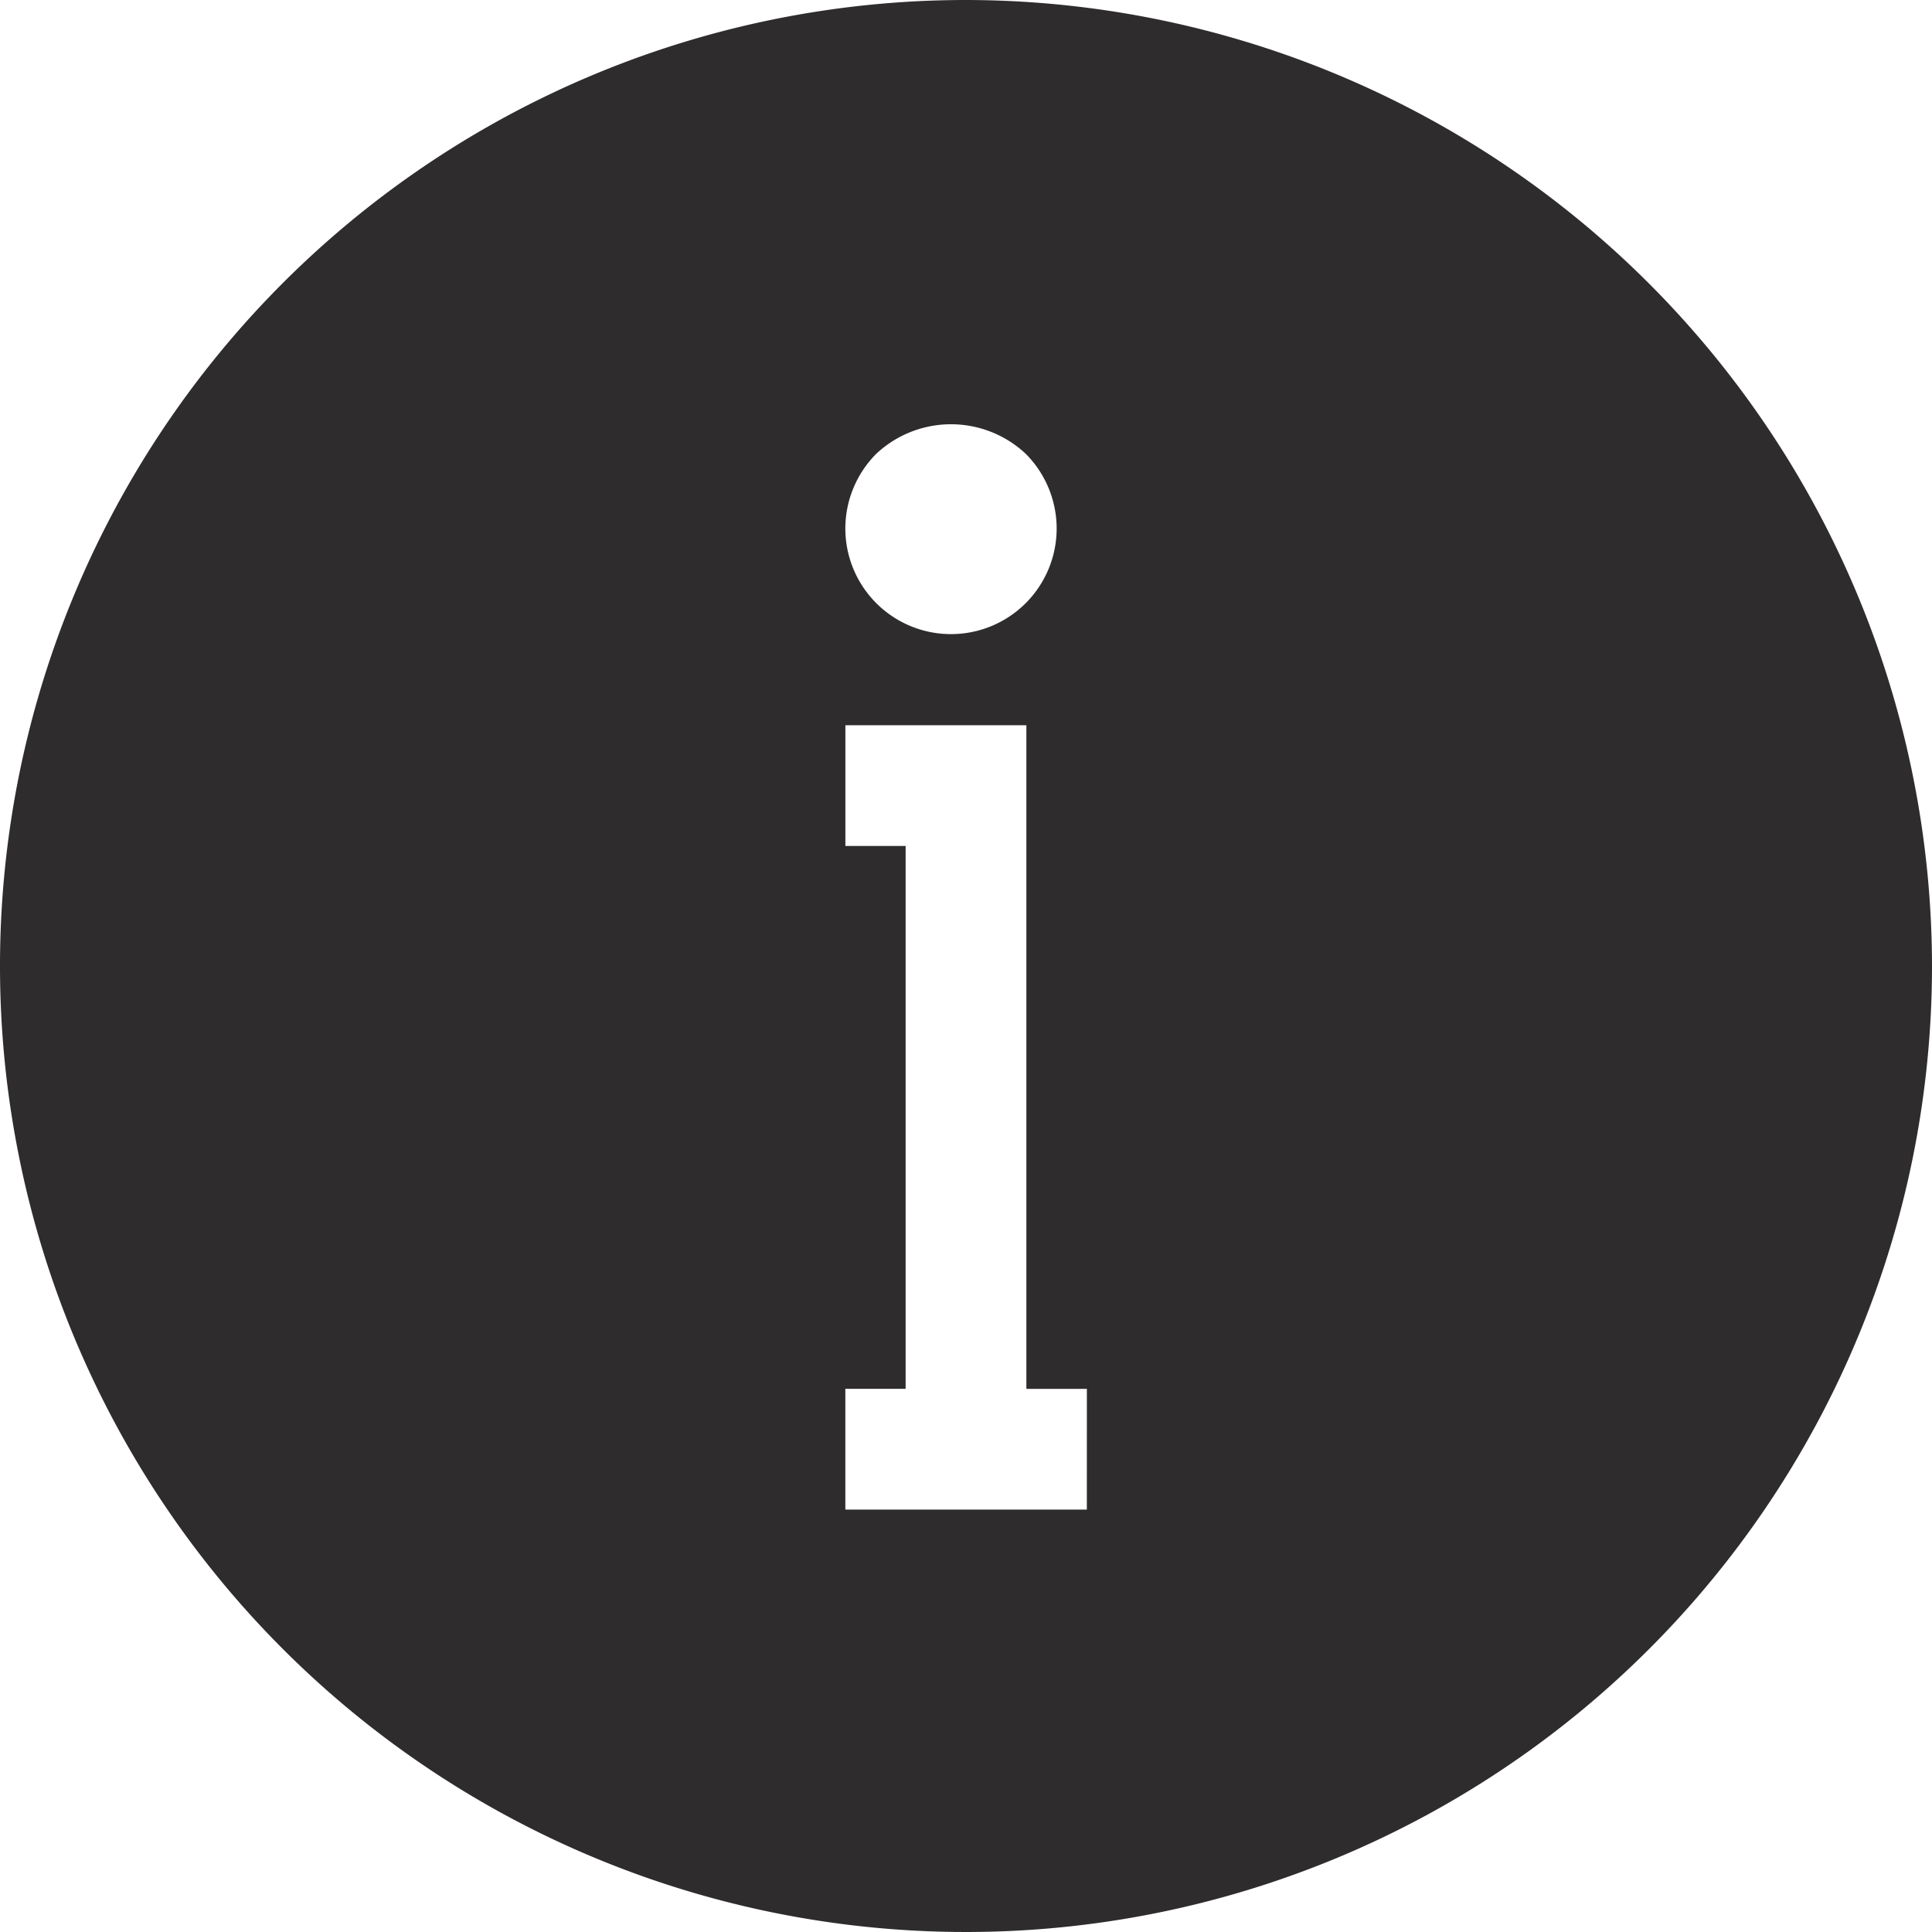 <svg xmlns="http://www.w3.org/2000/svg" viewBox="0 0 64 64" aria-labelledby="title"
aria-describedby="desc" role="img" xmlns:xlink="http://www.w3.org/1999/xlink"
width="64" height="64">
  <title>Info Help</title>
  <desc>A solid styled icon from Orion Icon Library.</desc>
  <path data-name="layer1"
  d="M32 0a32 32 0 1 0 32 32A32.037 32.037 0 0 0 32 0zm-2.977 15.037a3.62 3.62 0 0 1 4.96 0 3.509 3.509 0 0 1 1.02 2.469 3.5 3.5 0 1 1-7 0 3.512 3.512 0 0 1 1.02-2.469zm6.98 34.97h-8v-4H30V28.024h-1.996v-4H34v21.985h2.004z"
  fill="#2e2c2d"></path>
</svg>